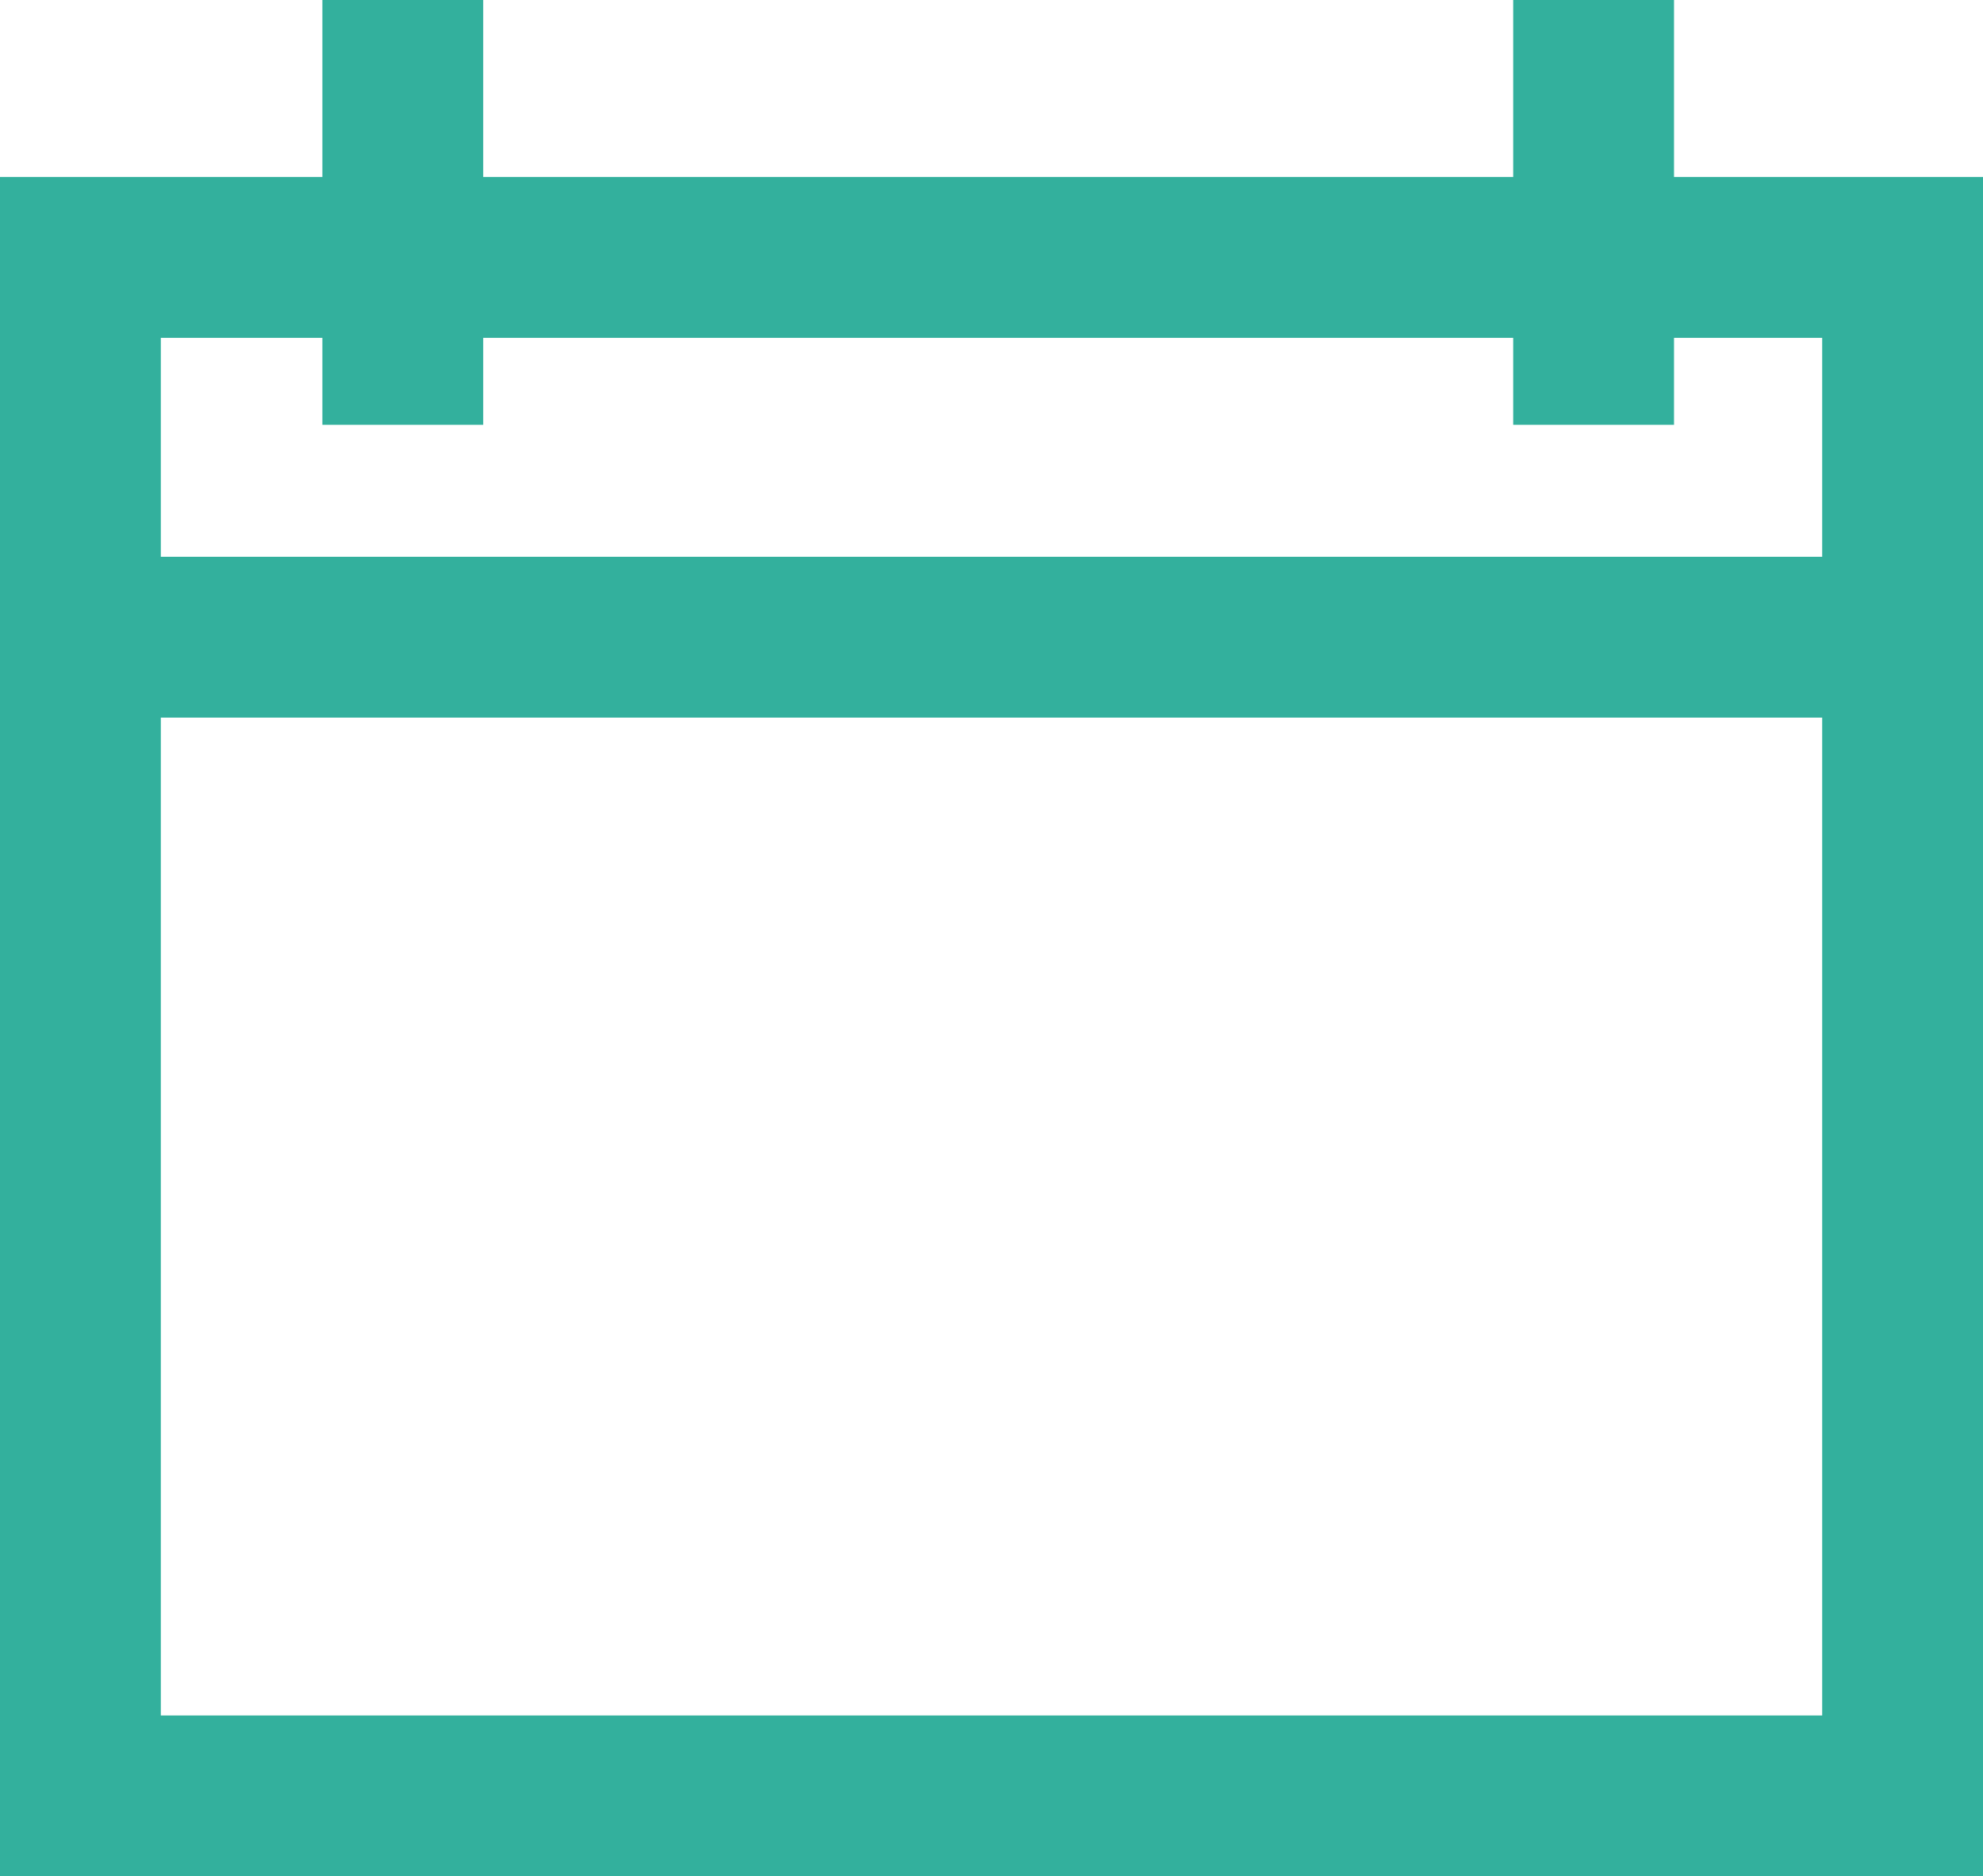 <svg xmlns="http://www.w3.org/2000/svg" width="18.496" height="17.5" viewBox="0 0 18.496 17.5"><g transform="translate(-564 -266.5)"><g transform="translate(564 268.151)" fill="none" stroke="#33b09d" stroke-width="1.5"><rect width="18.496" height="15.849" stroke="none"/><rect x="0.75" y="0.75" width="16.996" height="14.349" fill="none"/></g><line x2="17.836" transform="translate(564.33 272.443)" fill="none" stroke="#33b09d" stroke-width="1.5"/><line y2="3.962" transform="translate(567.757 266.5)" fill="none" stroke="#33b09d" stroke-width="1.5"/><line y2="3.962" transform="translate(578.864 266.5)" fill="none" stroke="#33b09d" stroke-width="1.5"/></g></svg>